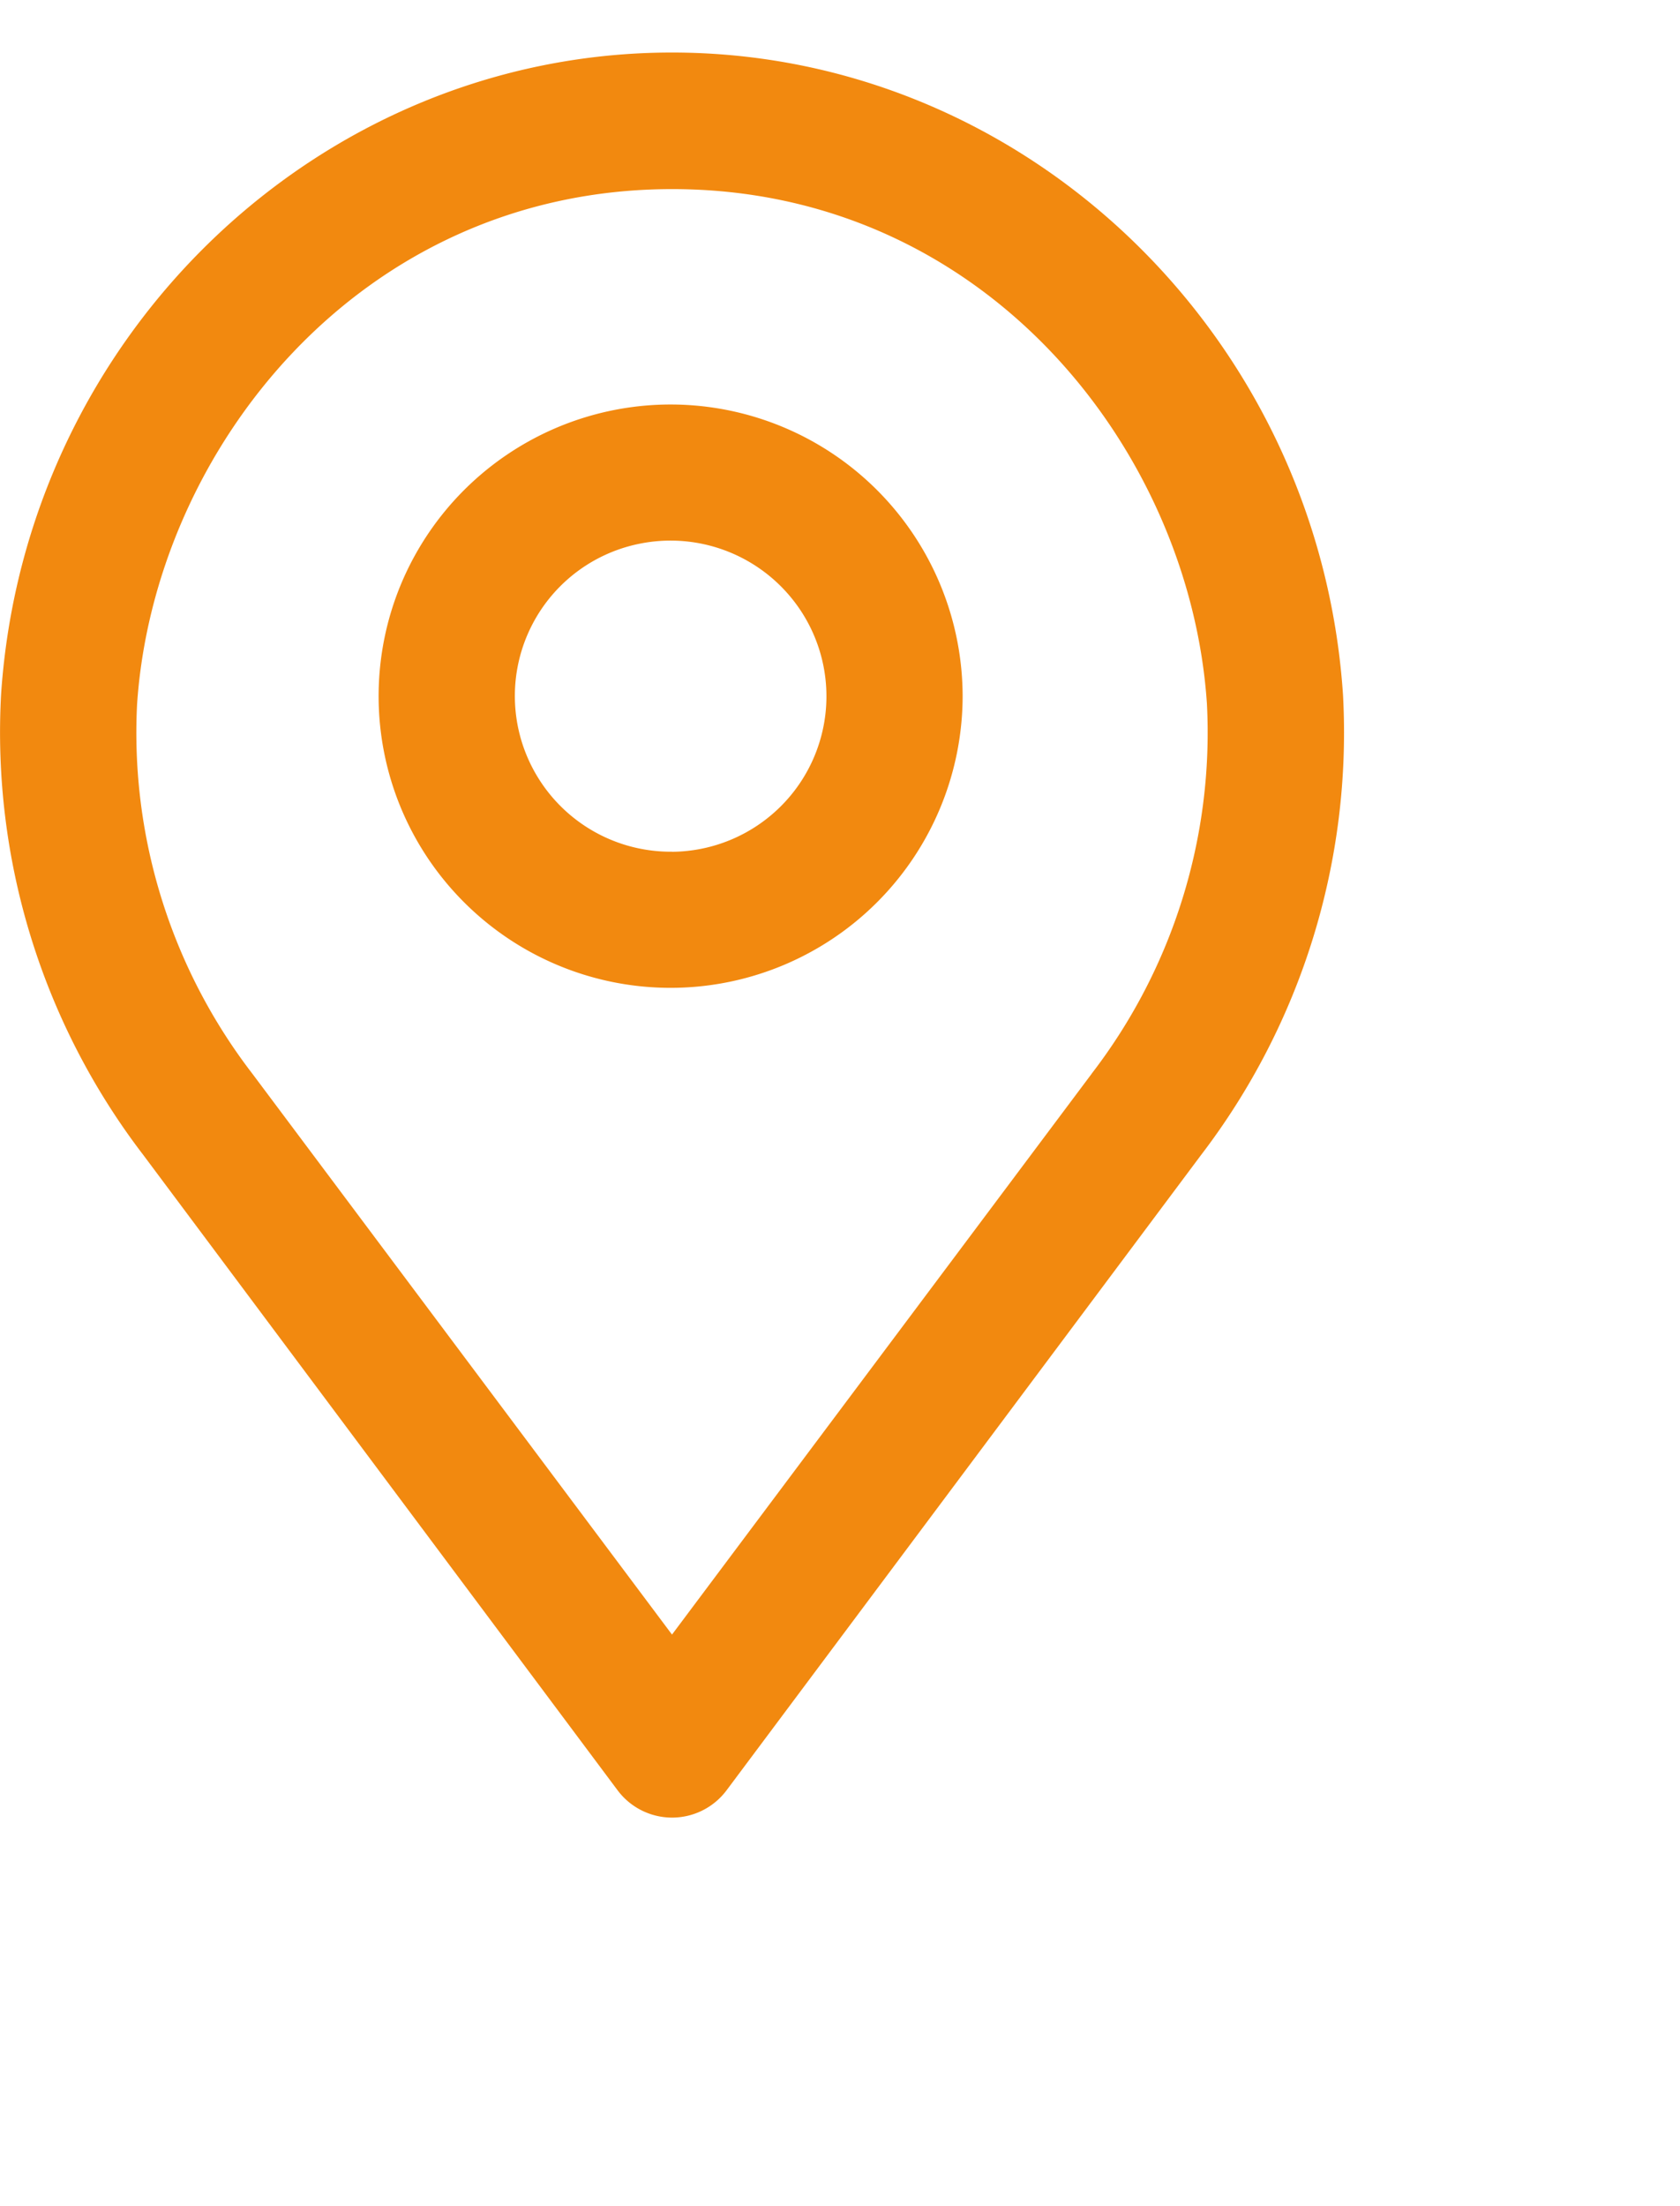 <svg viewBox ="0 0 20 25" width="16" height="21" fill="none" xmlns="http://www.w3.org/2000/svg"><path d="M8 4.188a3.48 3.48 0 00-3.223 2.13 3.465 3.465 0 00.743 3.788 3.477 3.477 0 005.94-2.448A3.478 3.478 0 008 4.188zm0 5.321a1.856 1.856 0 01-1.724-1.131 1.848 1.848 0 011.34-2.534 1.857 1.857 0 011.908.784 1.849 1.849 0 01-.223 2.335A1.855 1.855 0 018 9.51z" fill="#F2890F"/><path d="M8 0C3.808 0 .3 3.357.013 7.635a8.267 8.267 0 001.691 5.48l5.647 7.56a.81.81 0 001.3 0l5.645-7.554a8.27 8.27 0 001.692-5.481C15.7 3.357 12.192 0 8 0zm4.996 12.151L8 18.824 3.004 12.15a6.652 6.652 0 01-1.372-4.396c.202-3.007 2.64-6.129 6.37-6.129 3.731 0 6.164 3.11 6.366 6.122a6.652 6.652 0 01-1.372 4.403z" fill="#F2890F"/></svg>